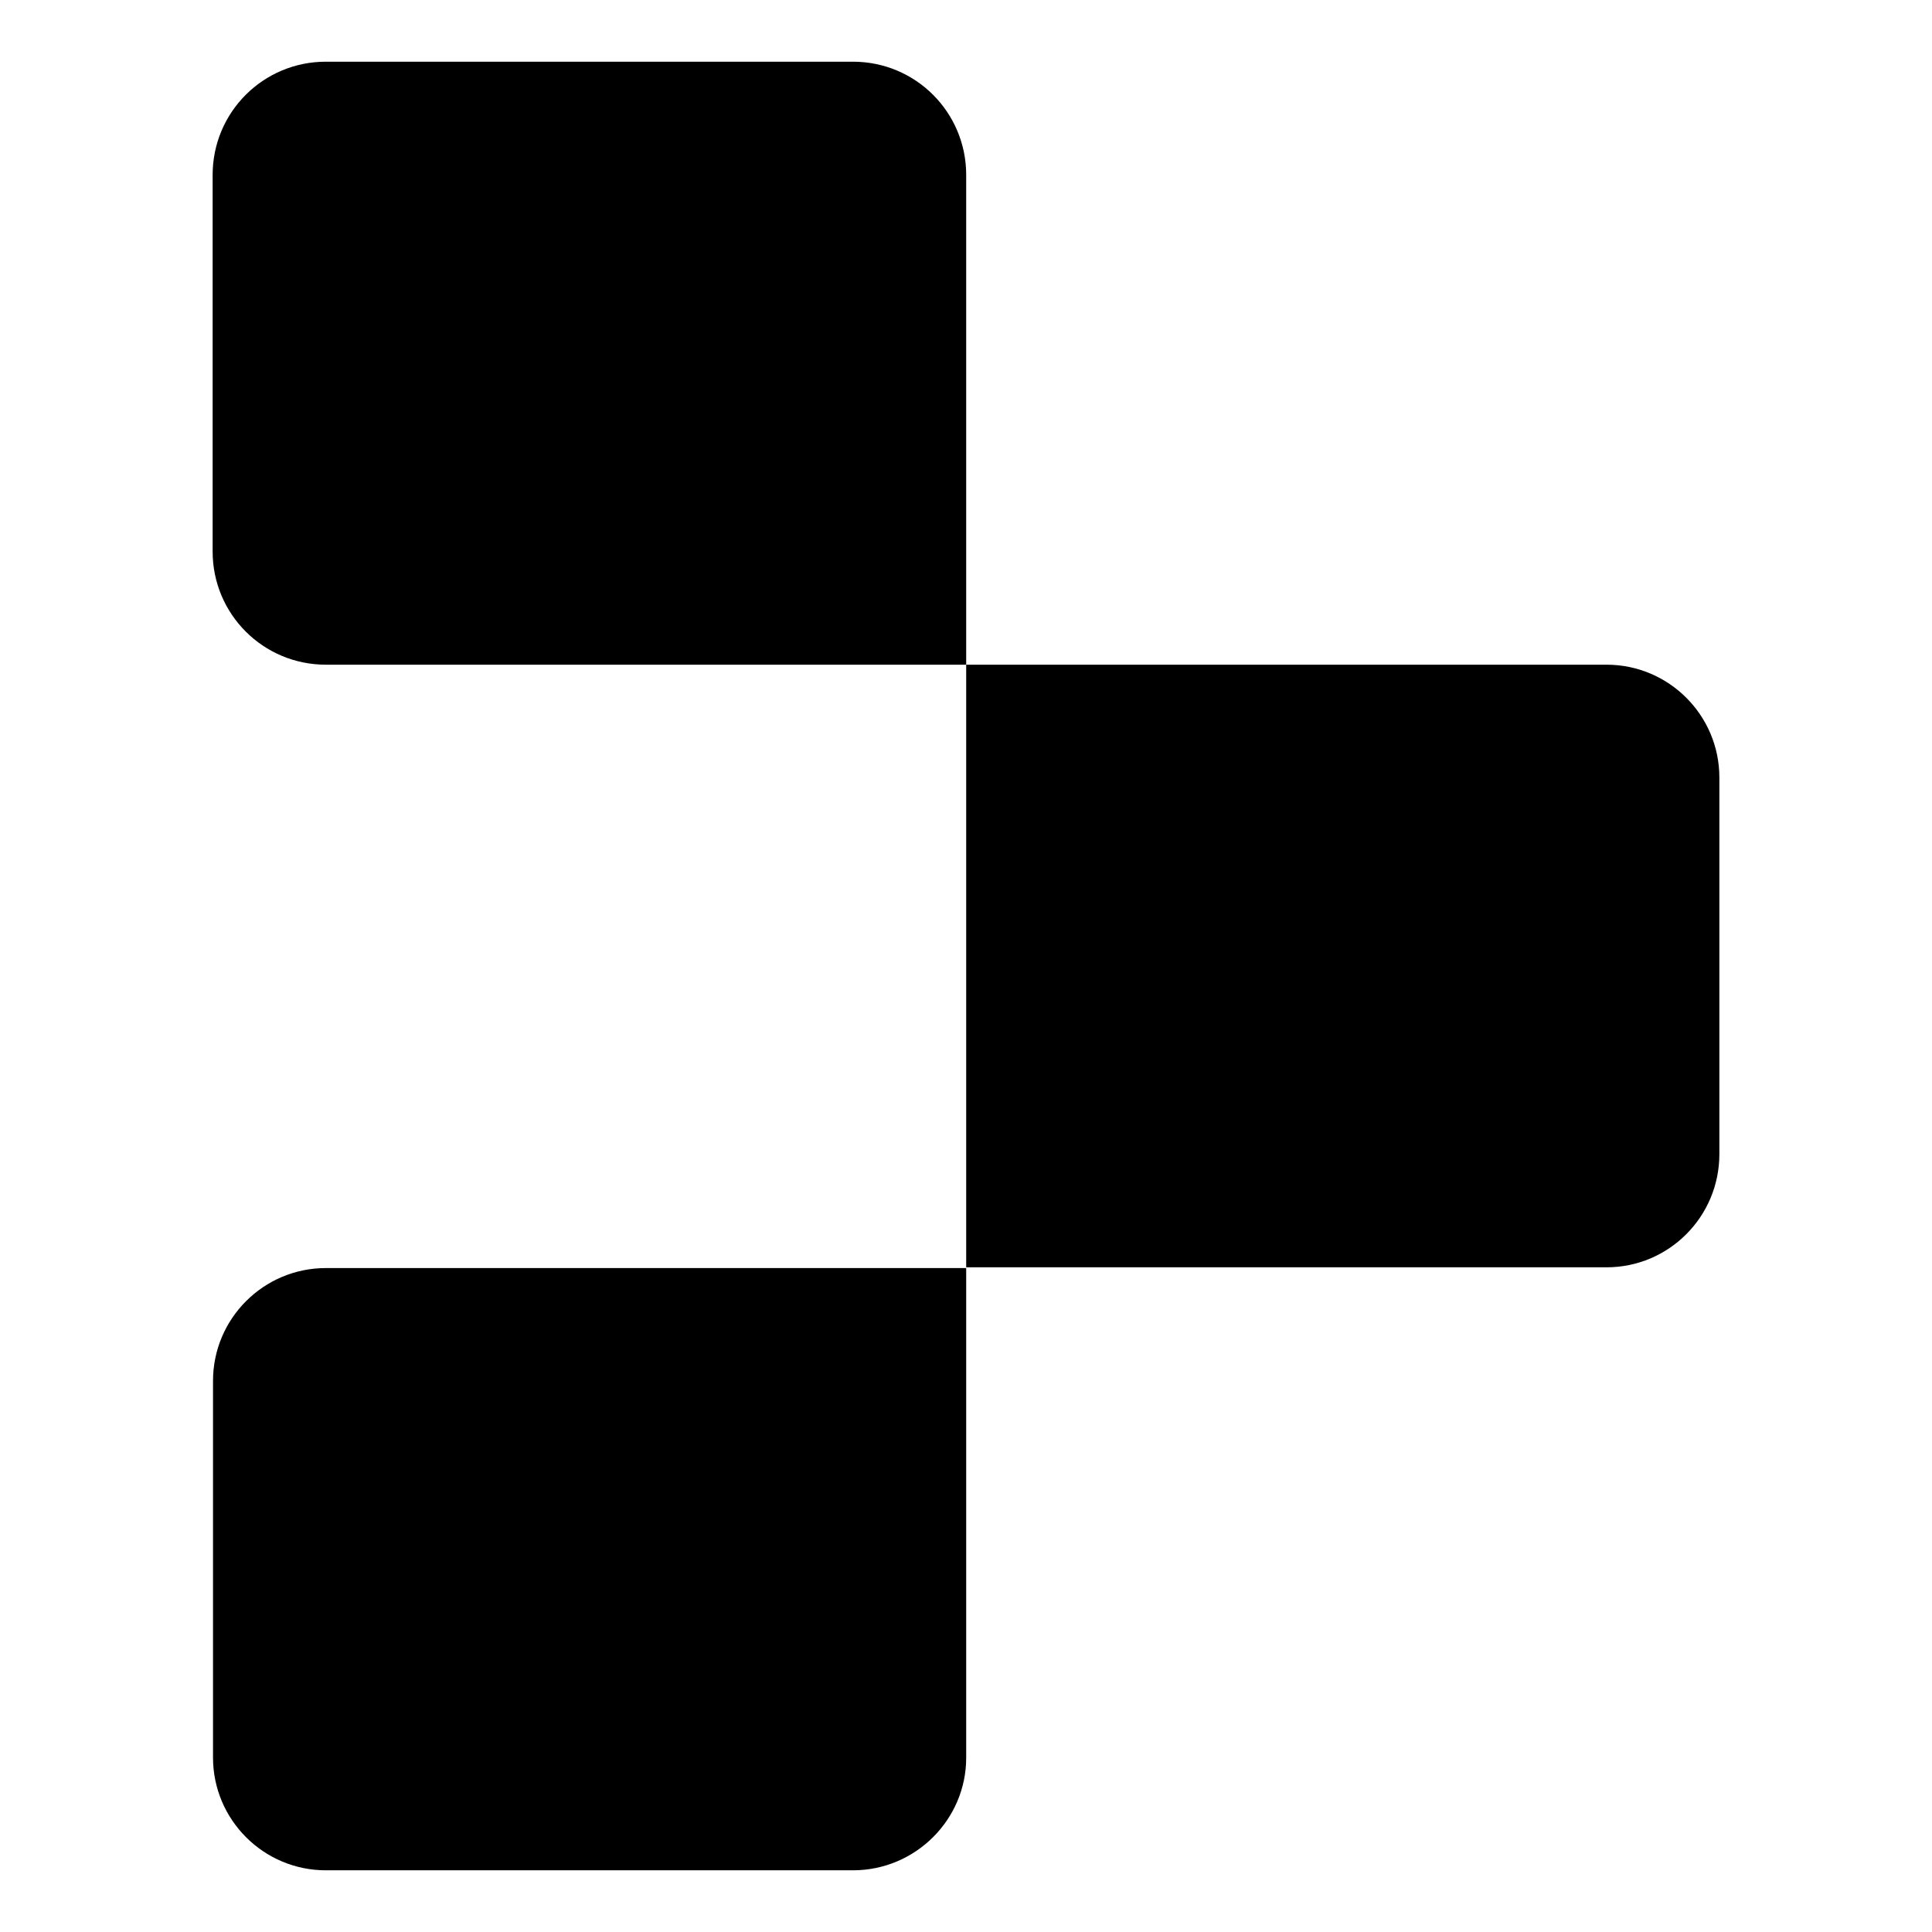 <?xml version="1.0" encoding="UTF-8" standalone="no"?>
<svg xmlns="http://www.w3.org/2000/svg" viewBox="0 0 512 512" >
   <g transform="translate(-140.85,-179.95)">
      <path d="M 396.9,356.1 H 227.2 c -16.6,0 -30,-13.4 -30,-30 v -99.8 c 0,-16.6 13.4,-30 30,-30 h 139.7 c 16.6,0 30,13.4 30,30 z" />
      <path d="M 566.6,515.8 H 396.9 V 356.1 h 169.7 c 16.5,0 29.9,13.4 29.9,29.9 v 99.8 c 0,16.6 -13.4,30 -29.9,30 z" />
      <path d="M 366.9,675.6 H 227.2 c -16.5,0 -29.9,-13.4 -29.9,-29.9 v -99.8 c 0,-16.5 13.4,-29.9 29.9,-29.9 h 169.7 v 129.8 c 0,16.3 -13.4,29.8 -30,29.8 z" />
   </g>
</svg>
